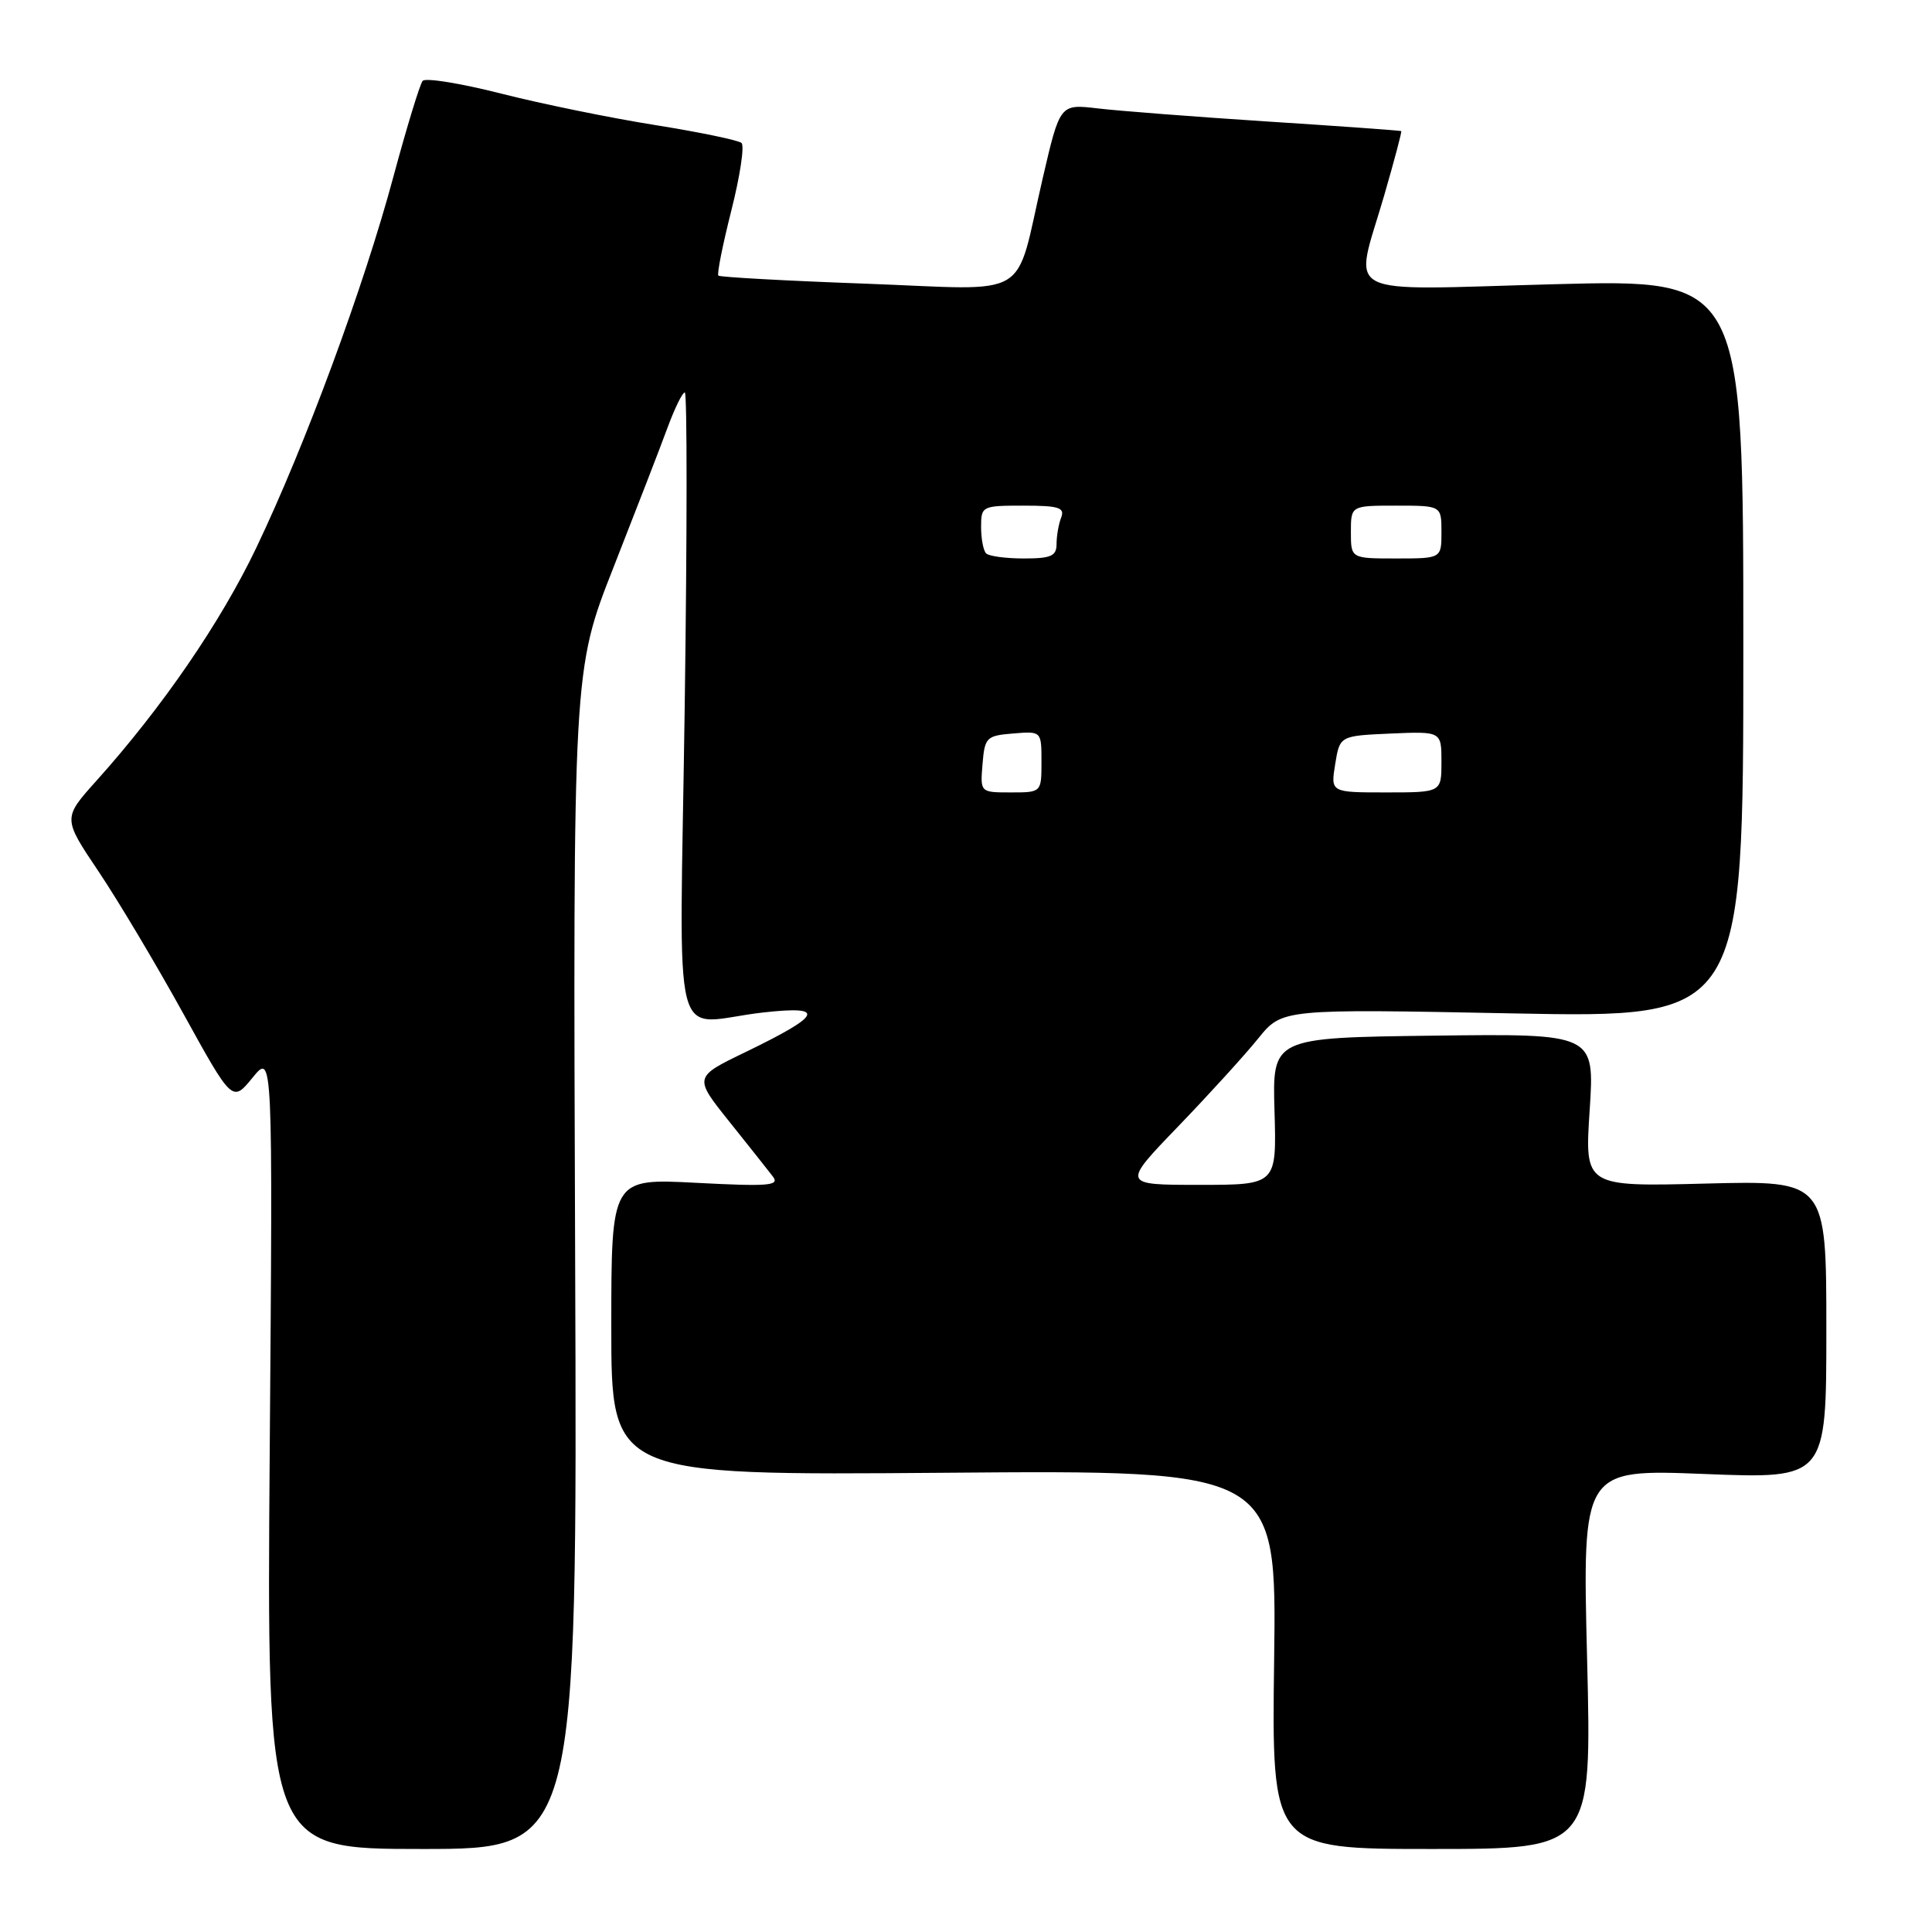 <?xml version="1.0" encoding="UTF-8" standalone="no"?>
<!DOCTYPE svg PUBLIC "-//W3C//DTD SVG 1.1//EN" "http://www.w3.org/Graphics/SVG/1.1/DTD/svg11.dtd" >
<svg xmlns="http://www.w3.org/2000/svg" xmlns:xlink="http://www.w3.org/1999/xlink" version="1.1" viewBox="0 0 256 256">
 <g >
 <path fill="currentColor"
d=" M 76.21 166.91 C 75.92 88.82 75.92 88.82 81.30 75.16 C 84.25 67.65 87.46 59.36 88.42 56.75 C 89.38 54.14 90.42 52.00 90.74 52.00 C 91.06 52.00 91.05 70.67 90.73 93.50 C 90.07 141.05 88.65 135.55 101.20 134.15 C 109.51 133.23 108.93 134.49 98.82 139.39 C 91.92 142.72 91.92 142.72 96.63 148.61 C 99.22 151.85 101.83 155.13 102.42 155.91 C 103.34 157.11 101.84 157.23 92.25 156.73 C 81.00 156.14 81.00 156.14 81.00 175.82 C 81.00 195.50 81.00 195.50 125.08 195.15 C 169.16 194.79 169.16 194.79 168.83 219.90 C 168.50 245.00 168.50 245.00 189.71 245.00 C 210.92 245.00 210.92 245.00 210.30 219.84 C 209.67 194.67 209.67 194.67 225.84 195.31 C 242.00 195.95 242.00 195.95 242.00 176.19 C 242.00 156.42 242.00 156.42 225.99 156.83 C 209.97 157.24 209.97 157.24 210.64 147.10 C 211.30 136.96 211.30 136.96 189.95 137.23 C 168.59 137.50 168.59 137.50 168.88 147.25 C 169.16 157.00 169.16 157.00 158.91 157.00 C 148.65 157.00 148.65 157.00 156.12 149.25 C 160.22 144.99 165.00 139.74 166.73 137.59 C 169.89 133.68 169.89 133.68 200.44 134.28 C 231.00 134.88 231.00 134.88 231.00 85.94 C 231.00 37.00 231.00 37.00 206.00 37.66 C 176.96 38.43 179.41 39.71 183.42 25.87 C 184.75 21.27 185.77 17.45 185.67 17.37 C 185.58 17.30 177.60 16.72 167.94 16.10 C 158.28 15.47 148.15 14.69 145.42 14.36 C 140.45 13.78 140.45 13.78 138.16 23.64 C 134.36 40.03 137.06 38.42 114.75 37.59 C 104.19 37.21 95.39 36.72 95.19 36.52 C 94.98 36.32 95.76 32.43 96.91 27.88 C 98.06 23.33 98.67 19.31 98.25 18.94 C 97.84 18.58 92.69 17.51 86.81 16.57 C 80.94 15.64 71.75 13.76 66.40 12.40 C 61.05 11.04 56.37 10.28 56.00 10.72 C 55.64 11.15 53.89 16.87 52.12 23.44 C 48.21 37.99 40.44 59.02 33.98 72.54 C 29.26 82.43 21.50 93.74 12.77 103.46 C 8.32 108.42 8.32 108.42 13.05 115.46 C 15.65 119.33 20.70 127.81 24.28 134.29 C 30.79 146.08 30.79 146.08 33.47 142.79 C 36.15 139.50 36.15 139.50 35.74 192.25 C 35.34 245.00 35.34 245.00 55.92 245.00 C 76.50 245.00 76.50 245.00 76.21 166.91 Z  M 130.19 101.25 C 130.48 97.70 130.70 97.48 134.25 97.19 C 138.00 96.88 138.00 96.88 138.00 100.94 C 138.00 105.00 138.00 105.00 133.94 105.00 C 129.88 105.00 129.88 105.00 130.19 101.25 Z  M 176.92 101.25 C 177.53 97.50 177.53 97.50 184.26 97.20 C 191.00 96.91 191.00 96.91 191.00 100.95 C 191.00 105.00 191.00 105.00 183.66 105.00 C 176.31 105.00 176.31 105.00 176.92 101.25 Z  M 130.67 73.33 C 130.30 72.97 130.00 71.39 130.00 69.83 C 130.00 67.06 130.12 67.00 135.61 67.00 C 140.31 67.00 141.12 67.26 140.61 68.58 C 140.27 69.45 140.00 71.03 140.00 72.08 C 140.00 73.68 139.27 74.00 135.67 74.00 C 133.28 74.00 131.03 73.70 130.67 73.33 Z  M 179.00 70.50 C 179.00 67.00 179.00 67.00 185.00 67.00 C 191.00 67.00 191.00 67.00 191.00 70.50 C 191.00 74.00 191.00 74.00 185.00 74.00 C 179.00 74.00 179.00 74.00 179.00 70.50 Z "/>
</g>
</svg>